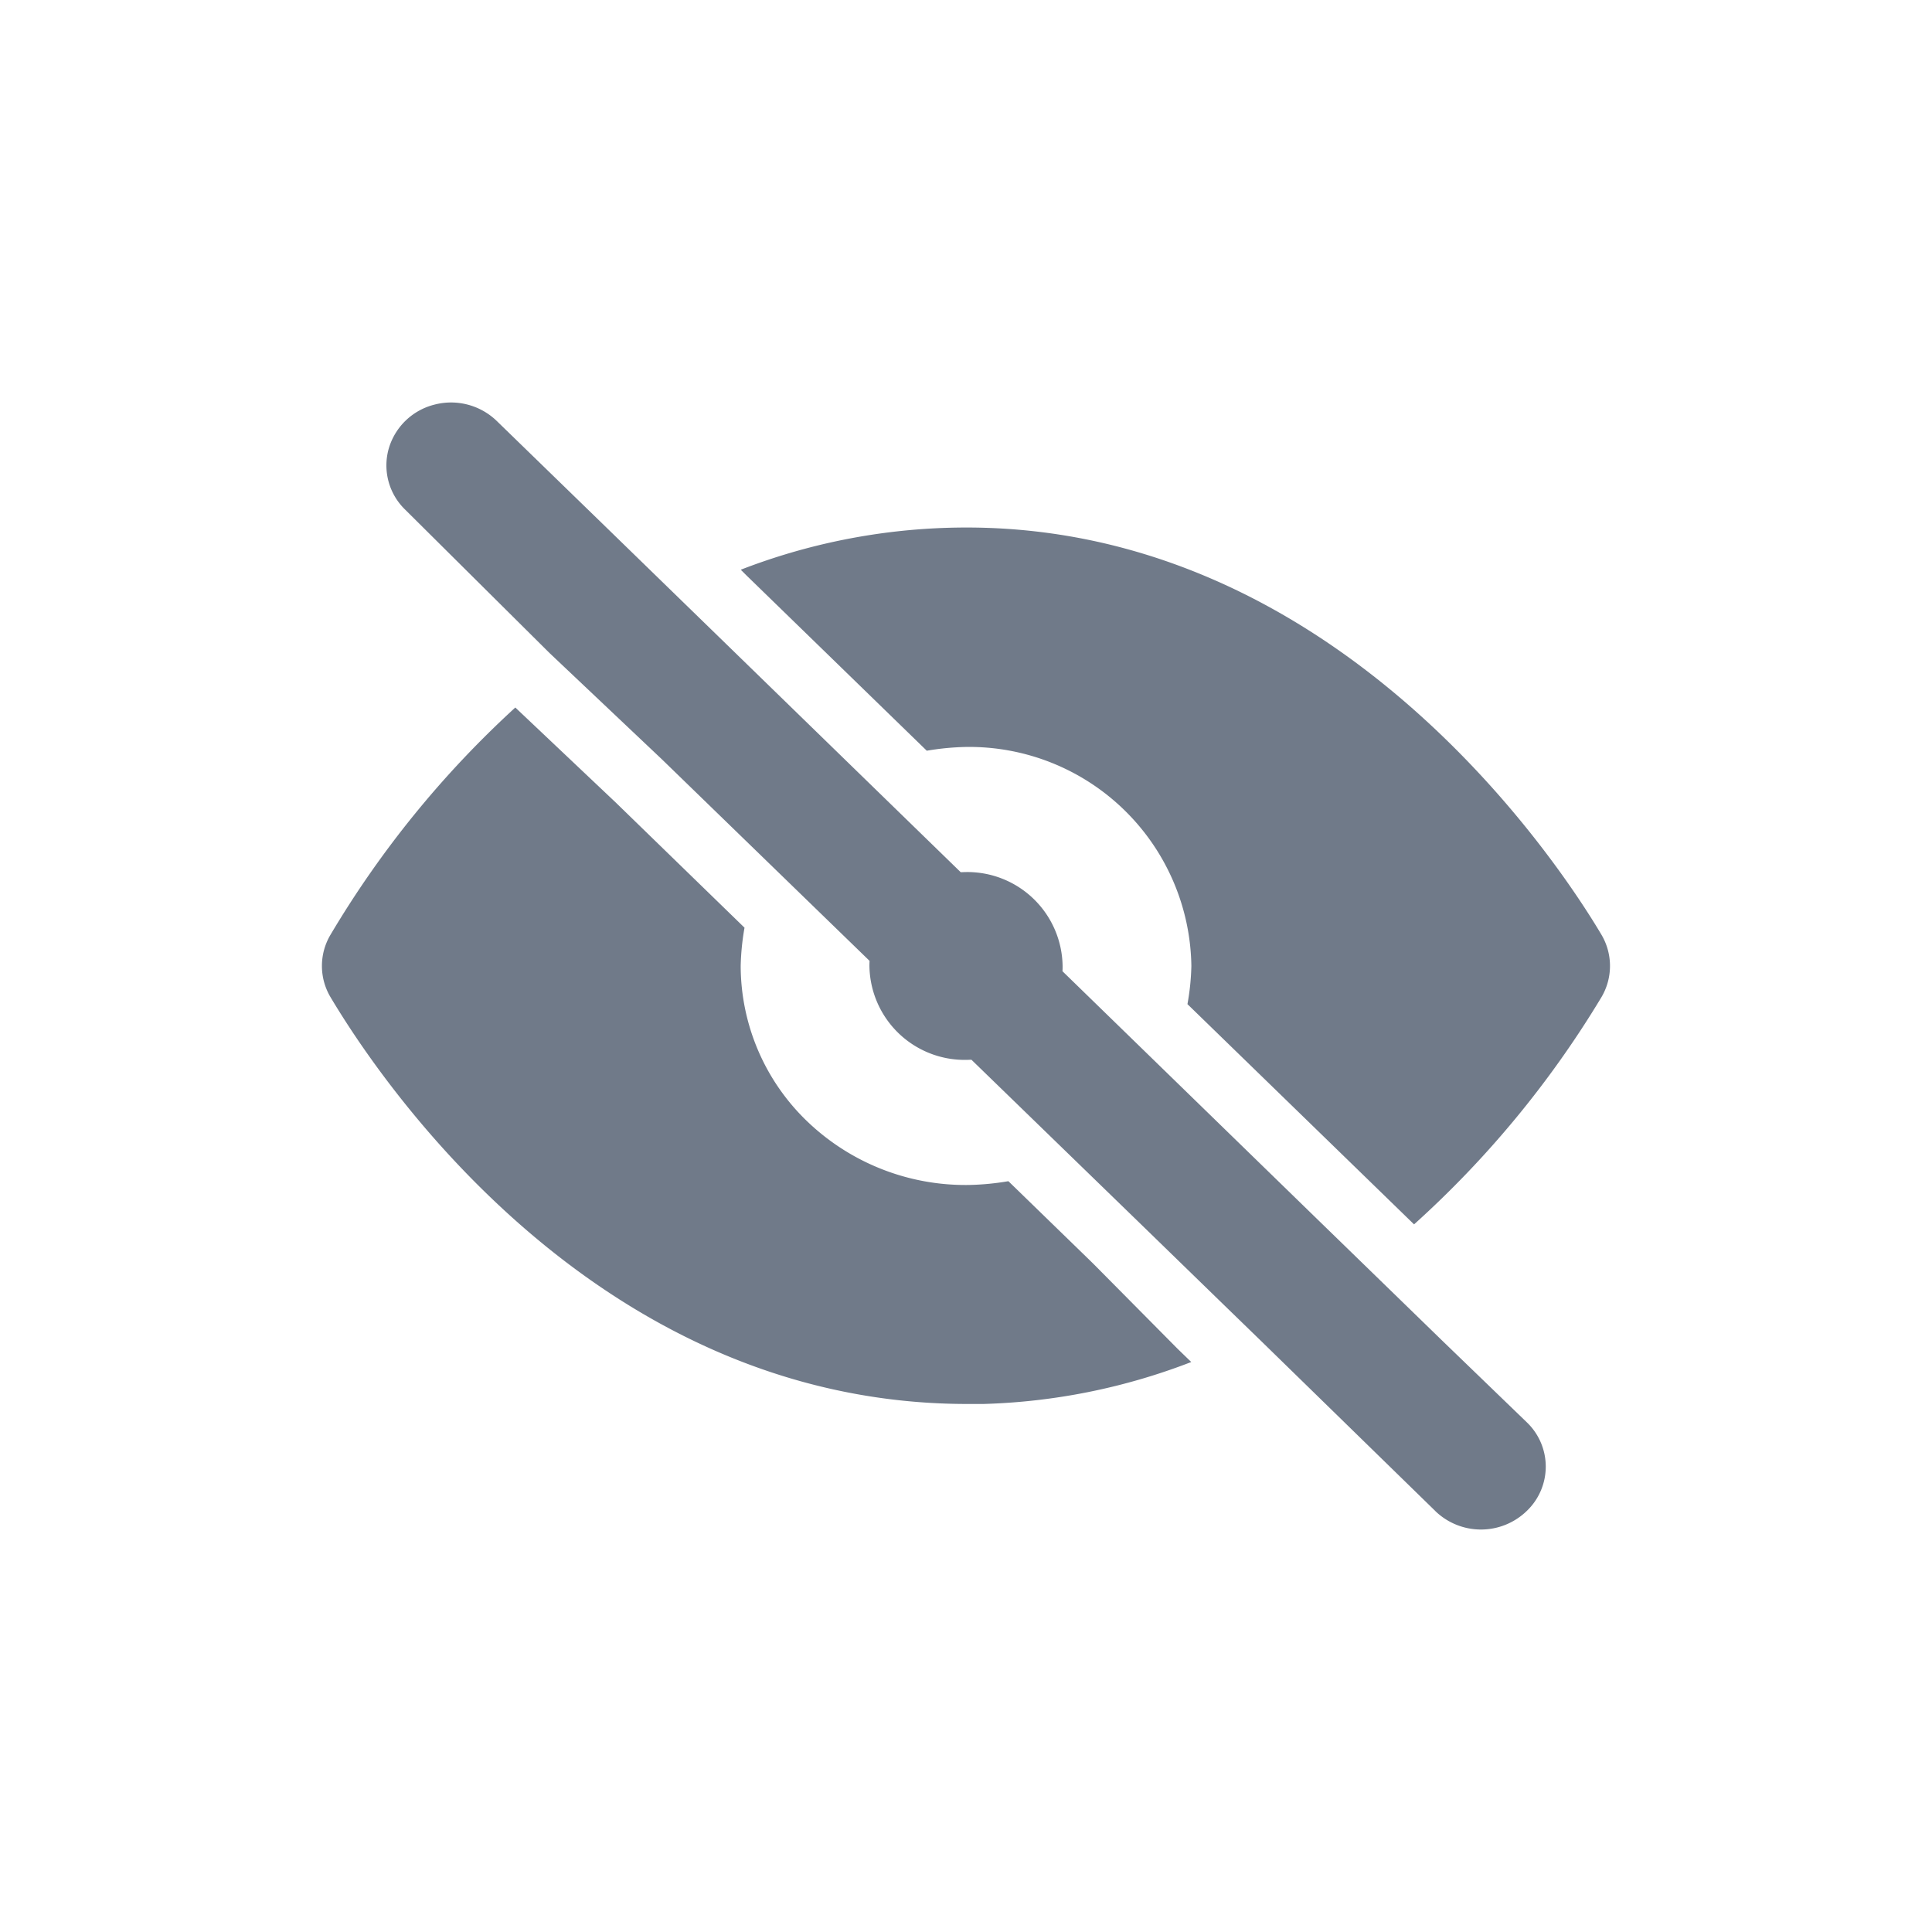 <svg id="Icon_24_circle-mark" data-name="Icon/24/circle-mark" xmlns="http://www.w3.org/2000/svg" width="67.609" height="67.609" viewBox="0 0 67.609 67.609">
  <g id="Icon_24_eye-hide" data-name="Icon/24/eye-hide">
    <rect id="base" width="67.609" height="67.609" fill="none"/>
    <path id="Combined_Shape" data-name="Combined Shape" d="M38.959,38.791l-6.082-5.935-1.329-1.29-3.02-2.936-.157-.152L22.727,23c-.063,0-.126.005-.19.005a3.334,3.334,0,0,1-3.38-3.286q0-.09.005-.179L11.9,12.492,7.962,8.767,2.916,3.755A2.154,2.154,0,0,1,2.331,1.63,2.229,2.229,0,0,1,3.93.076,2.3,2.3,0,0,1,6.113.644L9.967,4.389l3.311,3.22,9.073,8.828c.062,0,.124-.005.186-.005a3.335,3.335,0,0,1,3.38,3.286c0,.062,0,.123-.005.184l8.813,8.576,4.505,4.379,2.928,2.827a2.145,2.145,0,0,1,0,3.108,2.3,2.3,0,0,1-3.2,0ZM22.583,35.046C9.313,35.046,1.722,23.2.3,20.813a2.135,2.135,0,0,1,0-2.191,34.946,34.946,0,0,1,6.465-7.948L10.281,14l4.505,4.379a8.74,8.74,0,0,0-.134,1.336A7.56,7.56,0,0,0,17,25.176a8,8,0,0,0,5.646,2.206,9.237,9.237,0,0,0,1.374-.132l2.862,2.781.157.155,2.906,2.933.474.459a21.837,21.837,0,0,1-7.276,1.468Zm13.742-8.123-6.039-5.869a8.436,8.436,0,0,0,.137-1.336,7.777,7.777,0,0,0-7.885-7.664,9.237,9.237,0,0,0-1.374.132L14.855,6.052l-.2-.2a21.837,21.837,0,0,1,7.276-1.468C35.4,4,43.33,16.191,44.772,18.622a2.147,2.147,0,0,1,0,2.191,34.936,34.936,0,0,1-6.556,7.948Z" transform="translate(11.268 14.085)" fill="#707a89"/>
  </g>
</svg>
